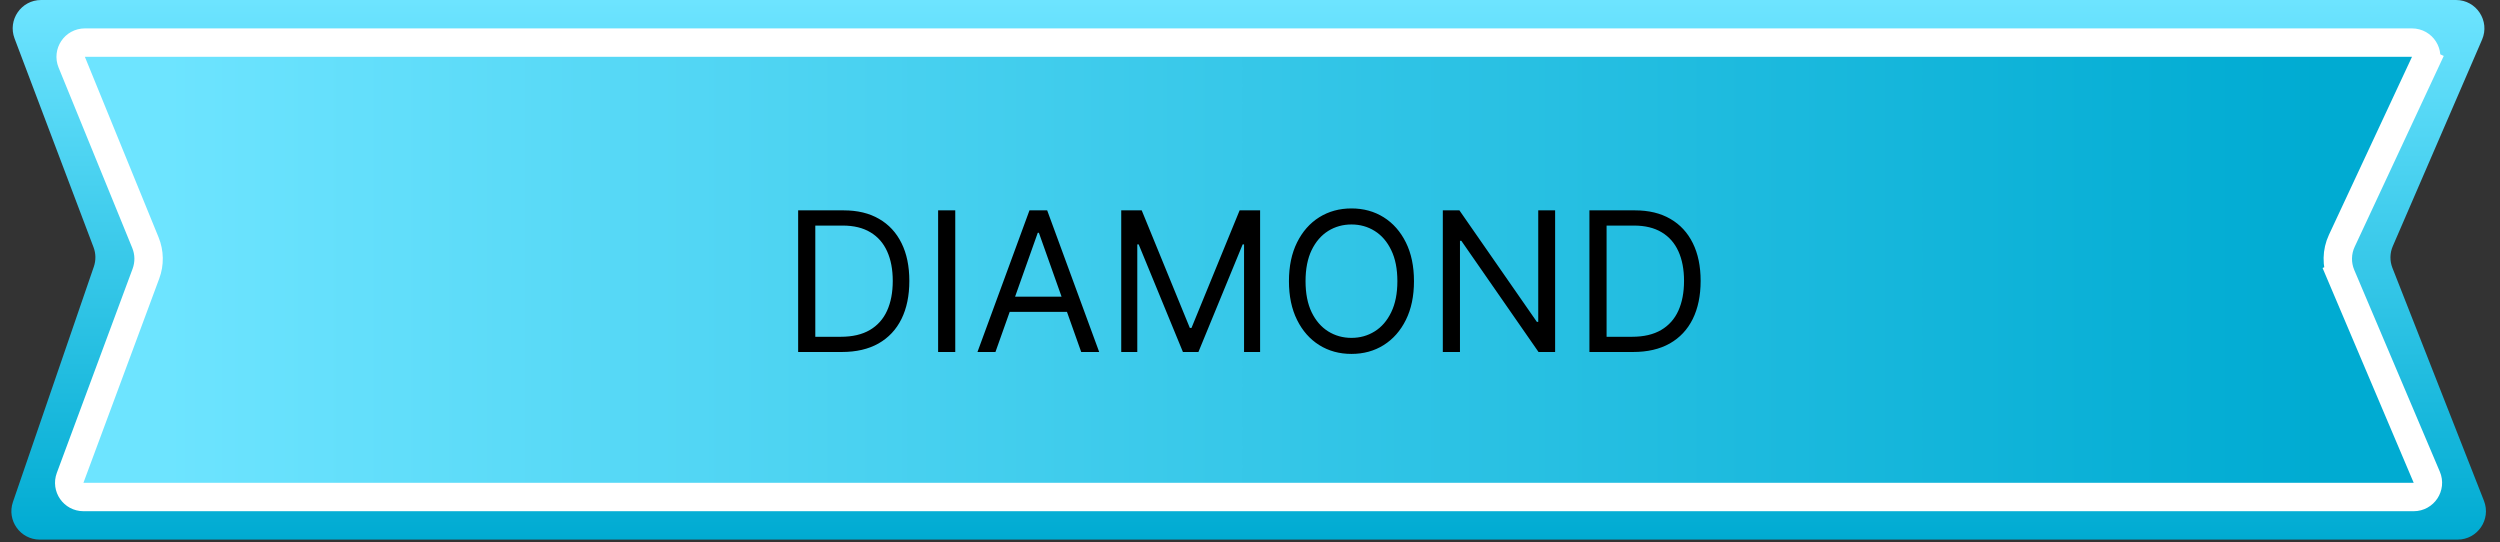<svg width="166" height="36" viewBox="0 0 166 36" fill="none" xmlns="http://www.w3.org/2000/svg">
<rect x="0" y="0" width="166" height="36" fill="#333333" stroke="none"/>
<g clip-path="url(#clip0_705_567)">
<path d="M0.966 2.553C0.499 1.319 1.411 0 2.729 0H163.078C164.434 0 165.347 1.389 164.809 2.634L158.881 16.348C158.683 16.805 158.674 17.322 158.856 17.786L164.935 33.254C165.421 34.491 164.509 35.83 163.18 35.83H2.643C1.348 35.83 0.438 34.555 0.859 33.331L6.232 17.705C6.375 17.289 6.368 16.837 6.213 16.425L0.966 2.553Z" fill="url(#paint0_linear_705_567)"/>
<path d="M4.762 4.128C4.509 3.508 4.965 2.829 5.635 2.829H160.157C160.847 2.829 161.303 3.545 161.012 4.17L161.866 4.569L161.012 4.17L155.495 15.992C155.156 16.718 155.141 17.555 155.454 18.293L156.322 17.924L155.454 18.293L161.138 31.69C161.402 32.312 160.945 33.001 160.27 33.001H5.54C4.883 33.001 4.427 32.346 4.656 31.73L9.69 18.169C9.937 17.504 9.925 16.771 9.657 16.115L4.762 4.128Z" fill="url(#paint1_linear_705_567)" stroke="white" stroke-width="1.886"/>
<path d="M55.899 23.372H52.997V13.968H56.028C56.94 13.968 57.72 14.156 58.369 14.533C59.018 14.906 59.516 15.444 59.862 16.145C60.208 16.843 60.38 17.678 60.38 18.652C60.38 19.631 60.206 20.474 59.857 21.182C59.508 21.886 59 22.427 58.333 22.807C57.665 23.184 56.854 23.372 55.899 23.372ZM54.136 22.362H55.826C56.603 22.362 57.248 22.212 57.759 21.912C58.27 21.612 58.651 21.185 58.902 20.631C59.153 20.077 59.279 19.417 59.279 18.652C59.279 17.892 59.154 17.239 58.907 16.691C58.659 16.14 58.288 15.718 57.795 15.424C57.303 15.127 56.689 14.978 55.954 14.978H54.136V22.362ZM63.429 13.968V23.372H62.291V13.968H63.429ZM66.098 23.372H64.904L68.357 13.968H69.533L72.986 23.372H71.792L68.982 15.456H68.908L66.098 23.372ZM66.539 19.698H71.351V20.709H66.539V19.698ZM74.45 13.968H75.81L79.005 21.774H79.115L82.311 13.968H83.671V23.372H82.605V16.227H82.513L79.575 23.372H78.546L75.608 16.227H75.516V23.372H74.45V13.968ZM93.888 18.67C93.888 19.662 93.709 20.519 93.351 21.241C92.993 21.964 92.501 22.521 91.877 22.913C91.252 23.305 90.539 23.5 89.737 23.5C88.935 23.5 88.222 23.305 87.597 22.913C86.973 22.521 86.482 21.964 86.124 21.241C85.765 20.519 85.586 19.662 85.586 18.67C85.586 17.678 85.765 16.821 86.124 16.099C86.482 15.376 86.973 14.819 87.597 14.427C88.222 14.036 88.935 13.84 89.737 13.84C90.539 13.84 91.252 14.036 91.877 14.427C92.501 14.819 92.993 15.376 93.351 16.099C93.709 16.821 93.888 17.678 93.888 18.67ZM92.786 18.67C92.786 17.856 92.65 17.169 92.377 16.608C92.108 16.048 91.742 15.624 91.28 15.336C90.821 15.049 90.306 14.905 89.737 14.905C89.168 14.905 88.652 15.049 88.19 15.336C87.731 15.624 87.365 16.048 87.092 16.608C86.823 17.169 86.688 17.856 86.688 18.67C86.688 19.484 86.823 20.171 87.092 20.732C87.365 21.292 87.731 21.716 88.19 22.003C88.652 22.291 89.168 22.435 89.737 22.435C90.306 22.435 90.821 22.291 91.28 22.003C91.742 21.716 92.108 21.292 92.377 20.732C92.65 20.171 92.786 19.484 92.786 18.67ZM103.26 13.968V23.372H102.158L97.033 15.989H96.942V23.372H95.803V13.968H96.905L102.047 21.37H102.139V13.968H103.26ZM108.44 23.372H105.538V13.968H108.569C109.481 13.968 110.261 14.156 110.91 14.533C111.559 14.906 112.057 15.444 112.403 16.145C112.749 16.843 112.922 17.678 112.922 18.652C112.922 19.631 112.747 20.474 112.398 21.182C112.049 21.886 111.541 22.427 110.874 22.807C110.206 23.184 109.395 23.372 108.44 23.372ZM106.677 22.362H108.367C109.144 22.362 109.789 22.212 110.3 21.912C110.811 21.612 111.192 21.185 111.443 20.631C111.694 20.077 111.82 19.417 111.82 18.652C111.82 17.892 111.696 17.239 111.448 16.691C111.2 16.14 110.829 15.718 110.336 15.424C109.844 15.127 109.23 14.978 108.495 14.978H106.677V22.362Z" fill="black"/>
</g>
<defs>
<linearGradient id="paint0_linear_705_567" x1="82.974" y1="0" x2="82.974" y2="35.83" gradientUnits="userSpaceOnUse">
<stop stop-color="#6DE4FF"/>
<stop offset="1" stop-color="#00ABD2"/>
</linearGradient>
<linearGradient id="paint1_linear_705_567" x1="11" y1="18" x2="154" y2="18" gradientUnits="userSpaceOnUse">
<stop stop-color="#6DE4FF"/>
<stop offset="1" stop-color="#00ABD2"/>
</linearGradient>
<clipPath id="clip0_705_567">
<rect width="165.947" height="35.83" fill="white"/>
</clipPath>
</defs>
</svg>
